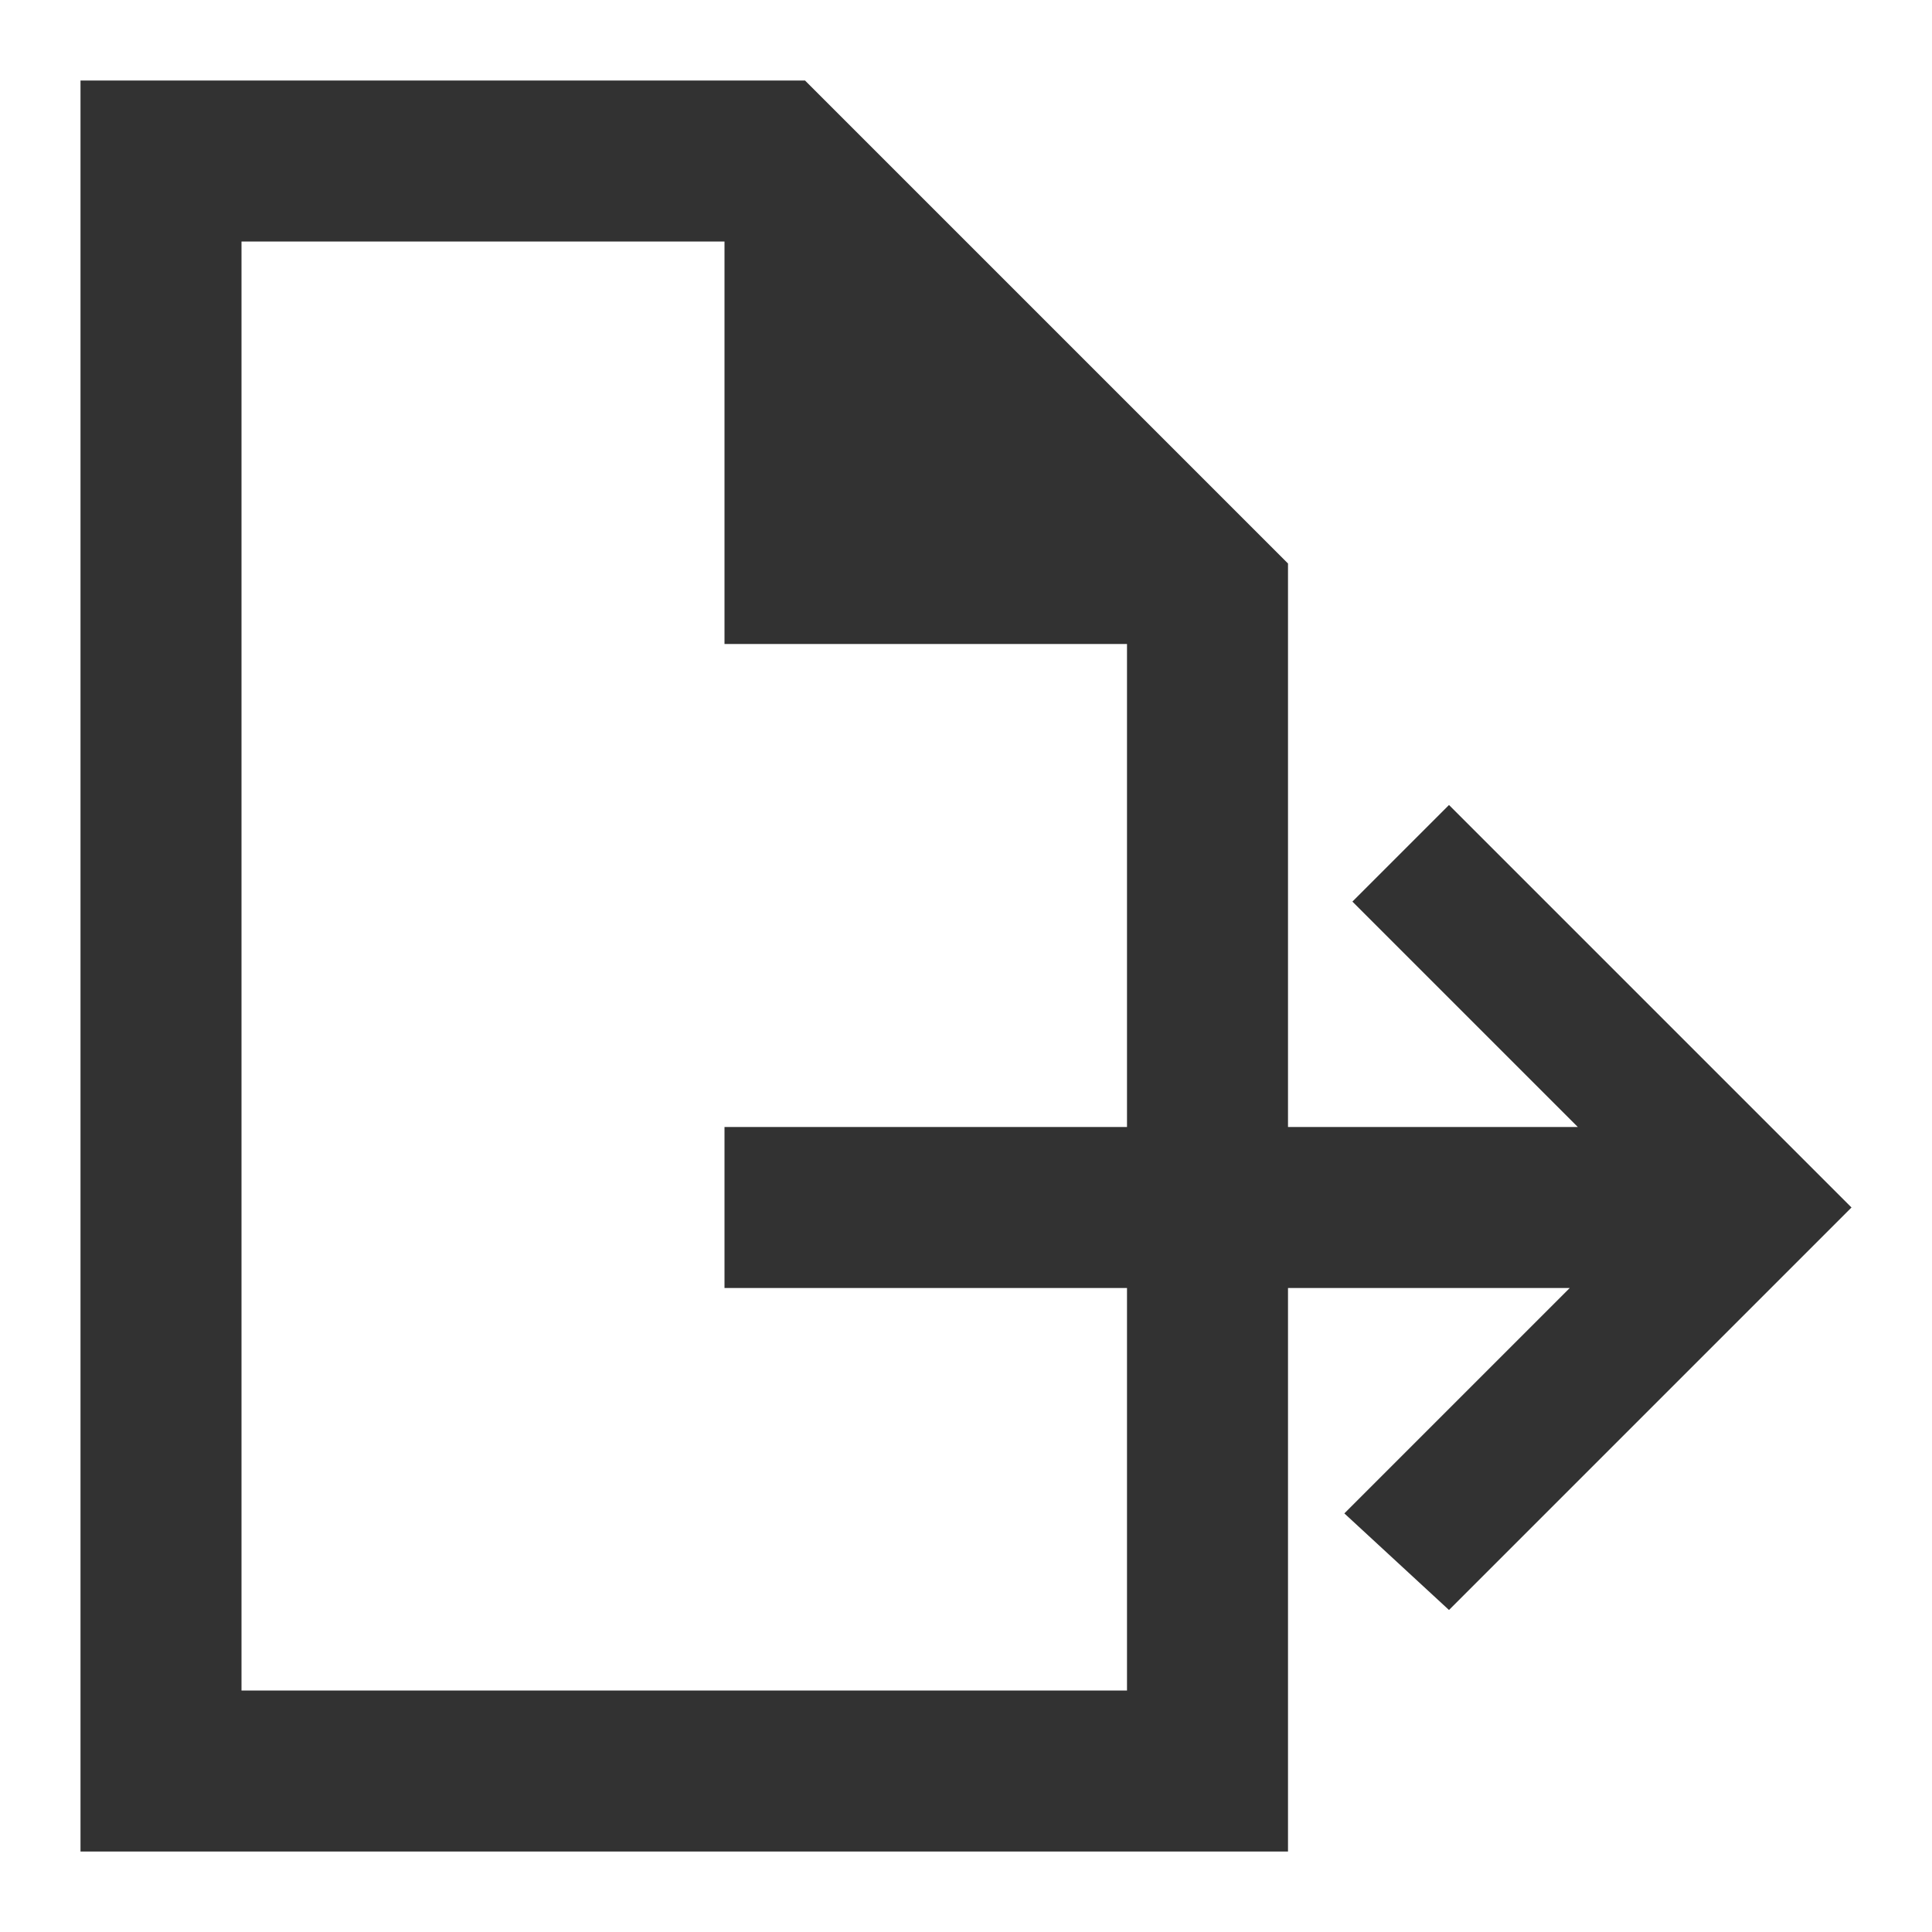 <?xml version="1.0" encoding="utf-8"?>
<!-- Generator: Adobe Illustrator 19.1.0, SVG Export Plug-In . SVG Version: 6.00 Build 0)  -->
<svg version="1.1" xmlns="http://www.w3.org/2000/svg" xmlns:xlink="http://www.w3.org/1999/xlink" x="0px" y="0px"
	 viewBox="0 0 24 24" style="enable-background:new 0 0 24 24;" xml:space="preserve">
<style type="text/css">
	.st0{fill:#323232;}
</style>
<g id="Guides">
</g>
<g id="Name">
</g>
<g id="Icon">
	<path class="st0" d="M18,10l-1.2,1.2l2.8,2.8H16V8V7l-6-6H9H1v22h15v-7h3.5l-2.8,2.8L18,20l5-5L18,10z M14,21H3V3h6v5h5v6H9v2h5V21
		z"/>
</g>
</svg>
